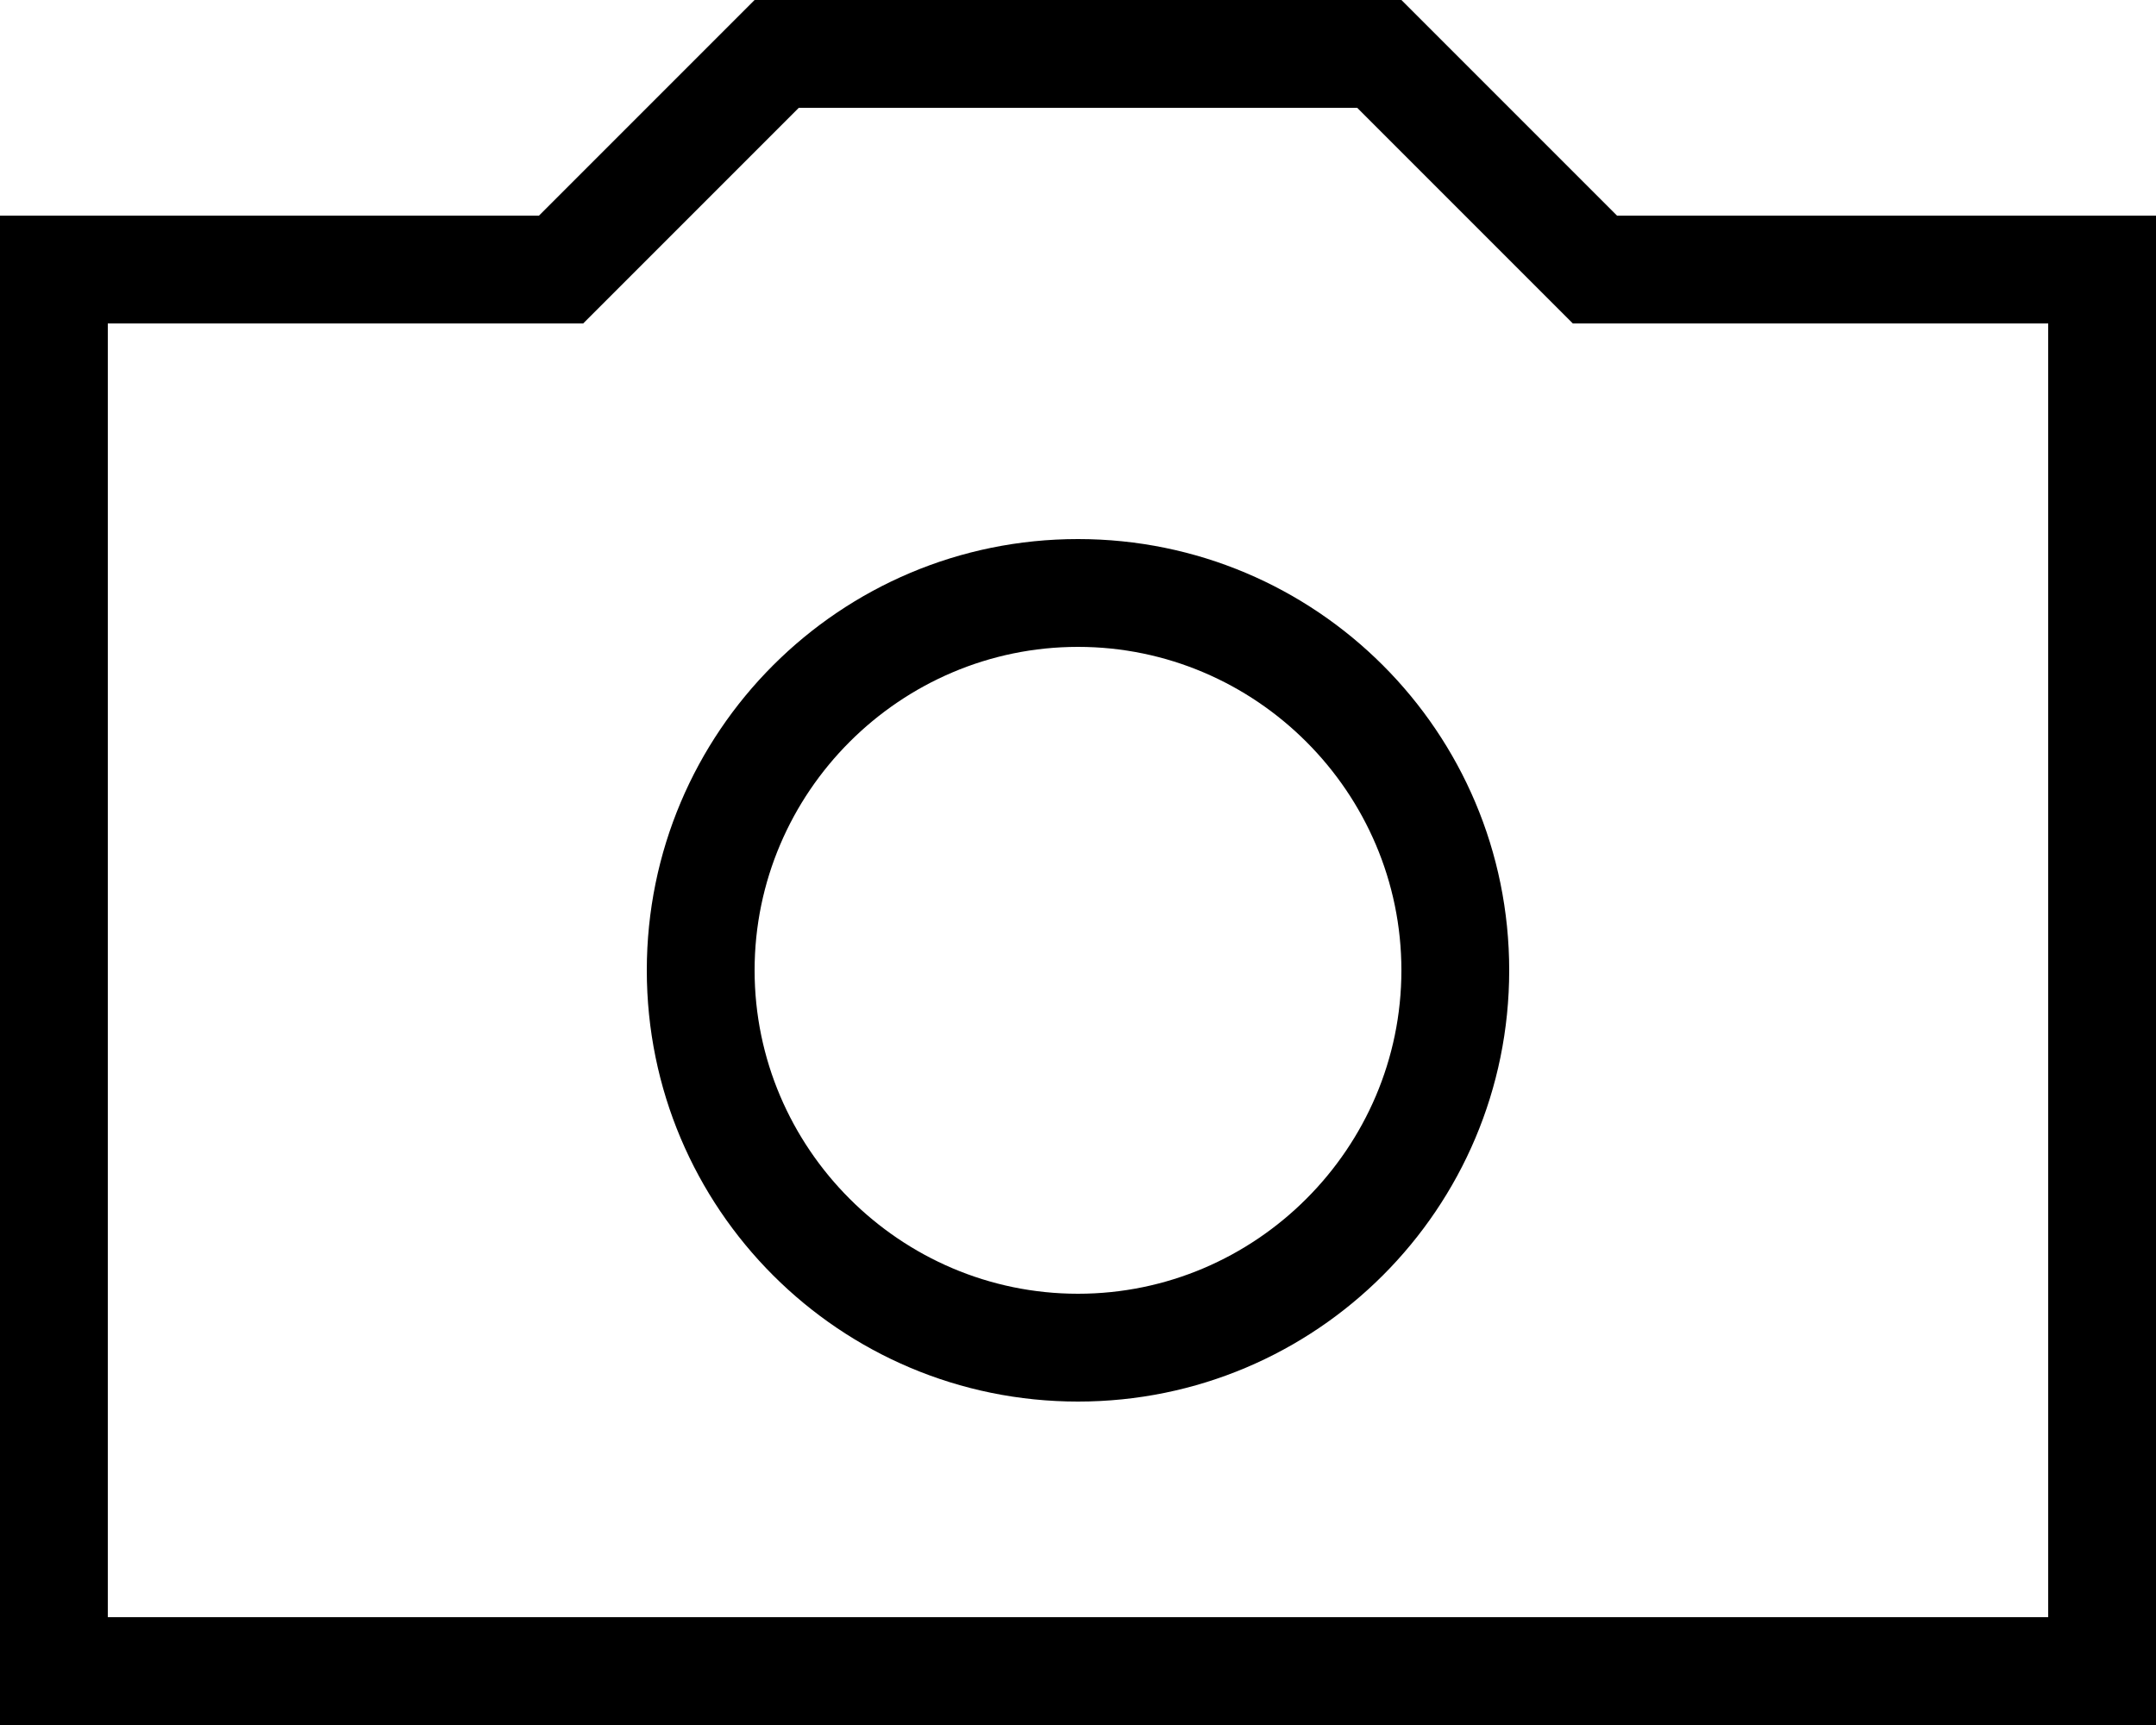 <svg xmlns="http://www.w3.org/2000/svg" viewBox="2 4 20 16"><g id="camera_alt"><path d="M12,10c1.65,0,3,1.35,3,3s-1.35,3-3,3s-3-1.35-3-3S10.35,10,12,10 M12,9c-2.21,0-4,1.79-4,4s1.79,4,4,4s4-1.79,4-4 S14.21,9,12,9L12,9z M14.59,5l1.71,1.71L16.59,7H17h4v12H3V7h4h0.41l0.29-0.29L9.41,5H14.59 M15,4H9L7,6H2v14h20V6h-5L15,4L15,4z"/></g></svg>